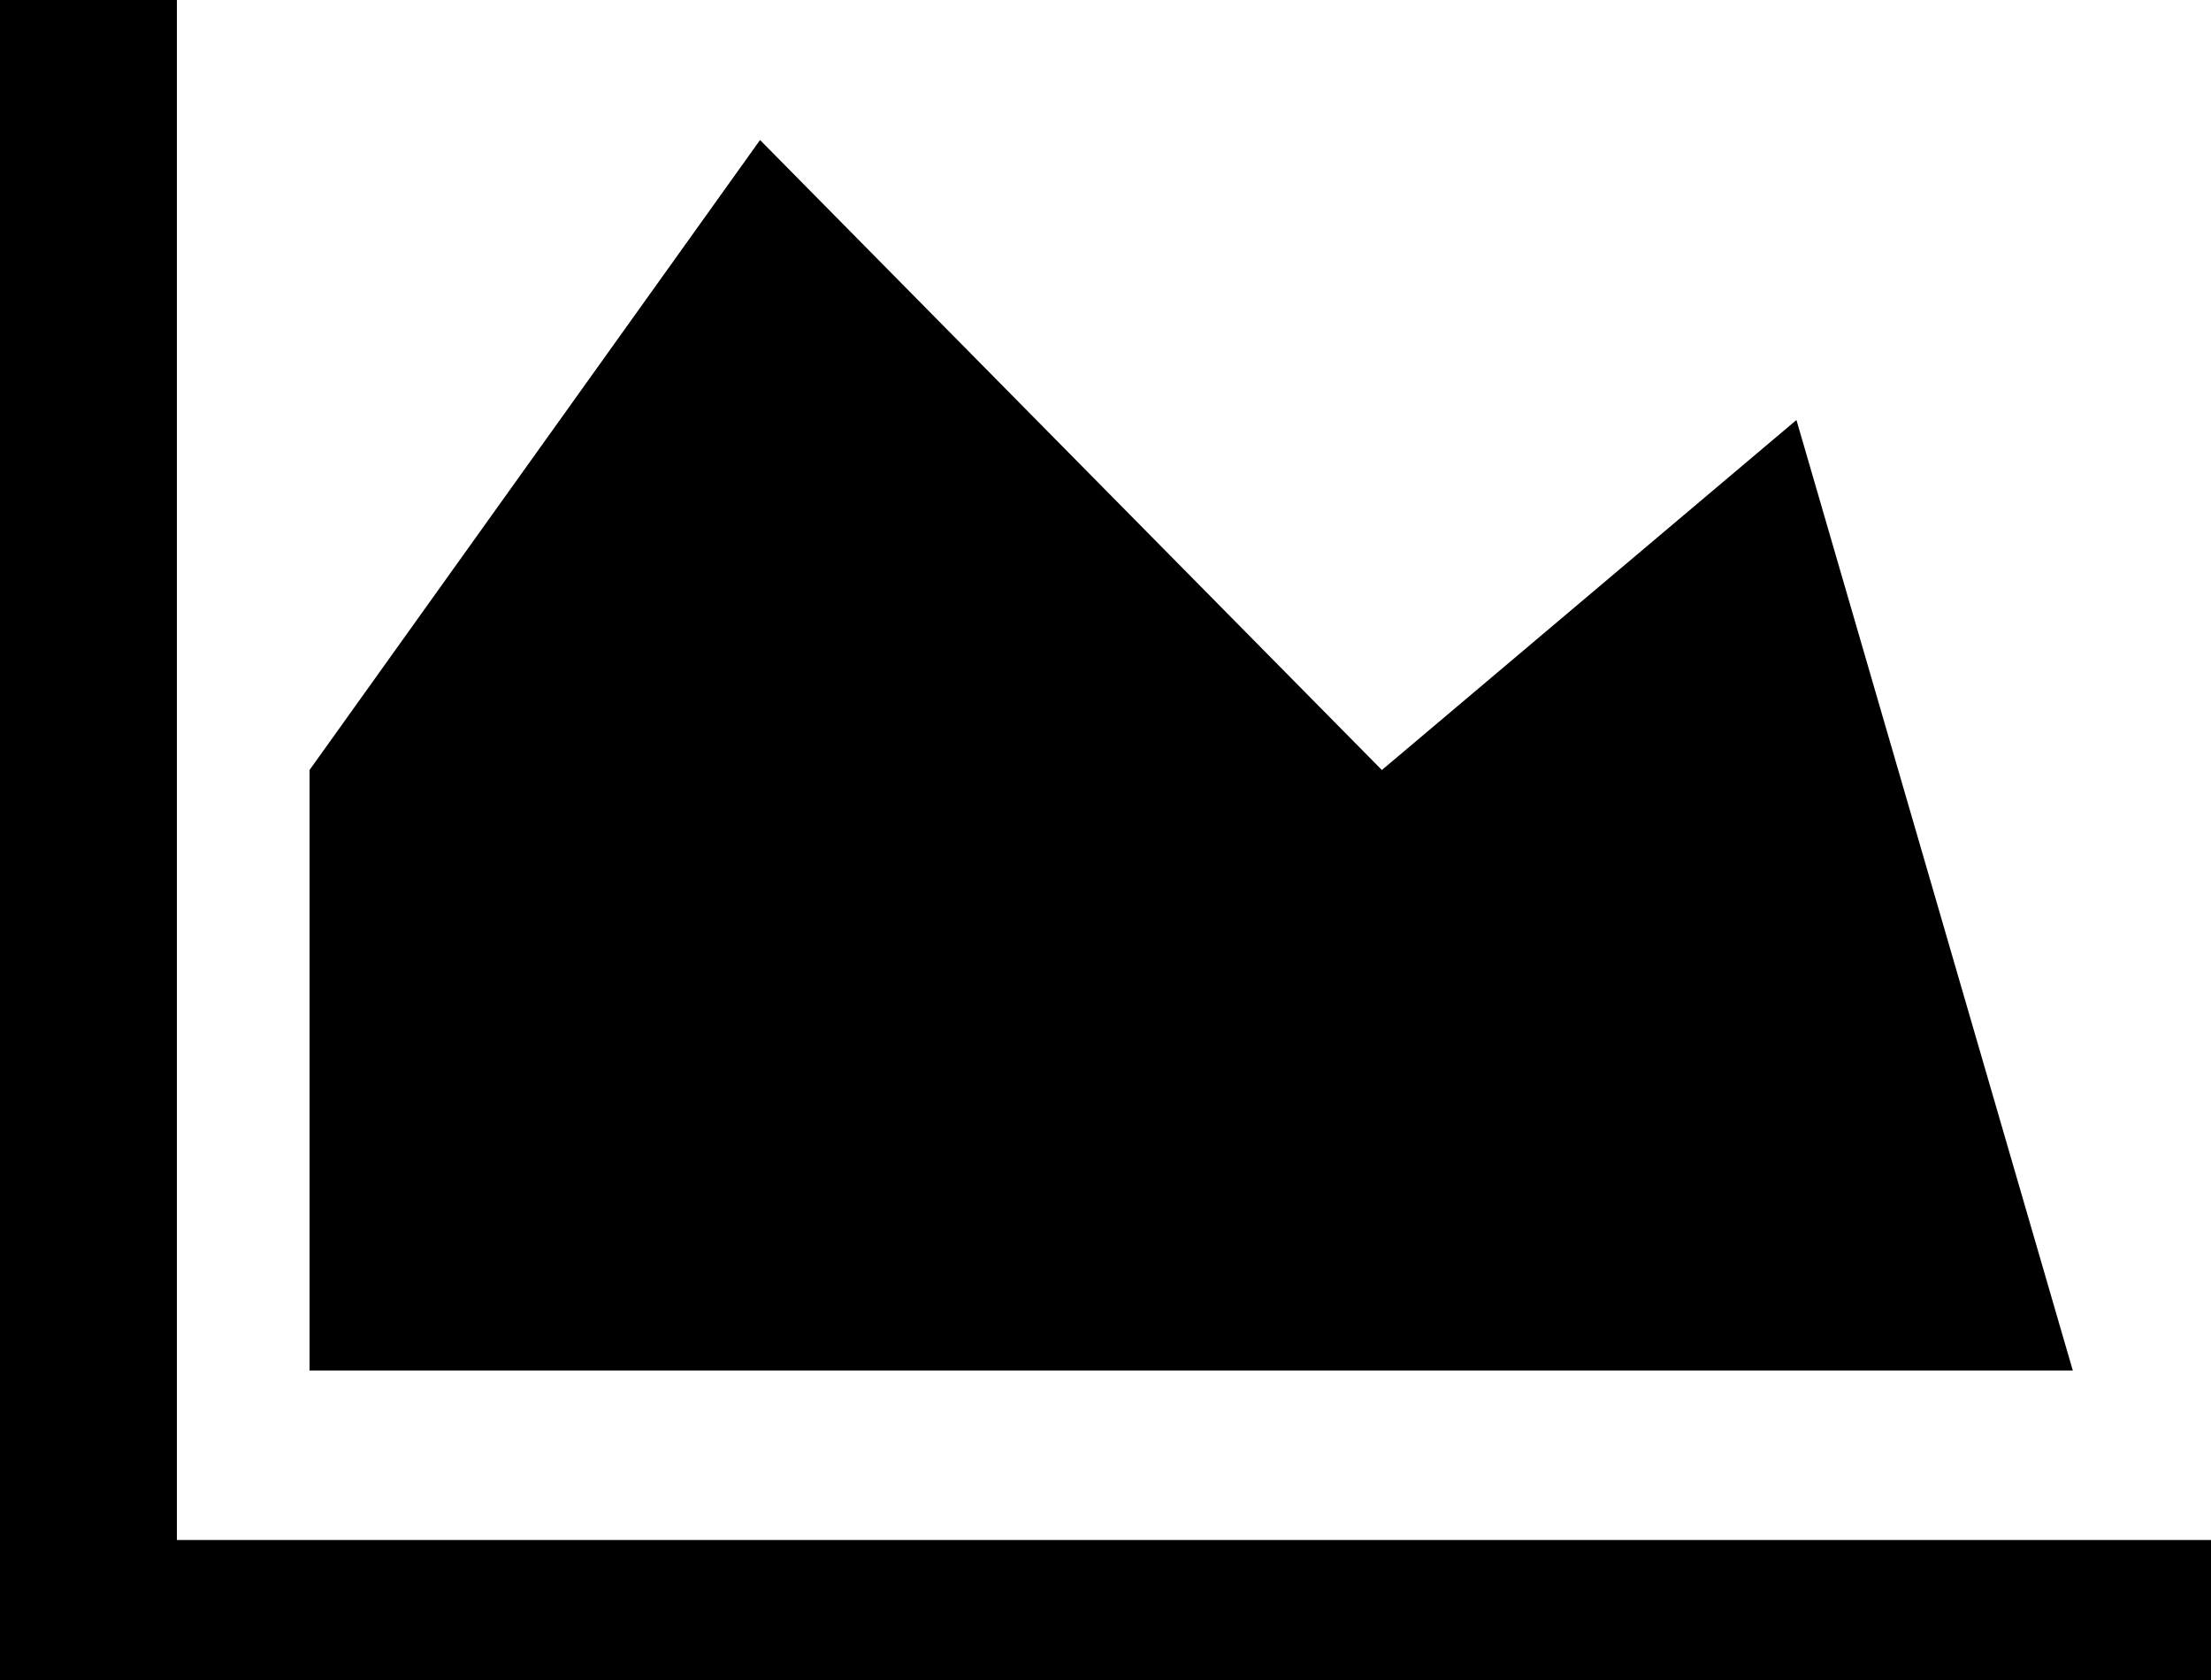 ﻿<?xml version="1.0" encoding="utf-8"?>
<svg version="1.1" xmlns:xlink="http://www.w3.org/1999/xlink" width="50px" height="38px" xmlns="http://www.w3.org/2000/svg">
  <g transform="matrix(1 0 0 1 -1088 -314 )">
    <path d="M 4 34.833  L 50 34.833  L 50 38  L 0 38  L 0 0  L 4 0  L 4 34.833  Z M 31.25 17.417  L 40.625 9.5  L 46.875 31  L 7 31  L 7 17.417  L 17.188 3.167  L 31.25 17.417  Z " fill-rule="nonzero" fill="#000000" stroke="none" transform="matrix(1 0 0 1 1088 314 )" />
  </g>
</svg>